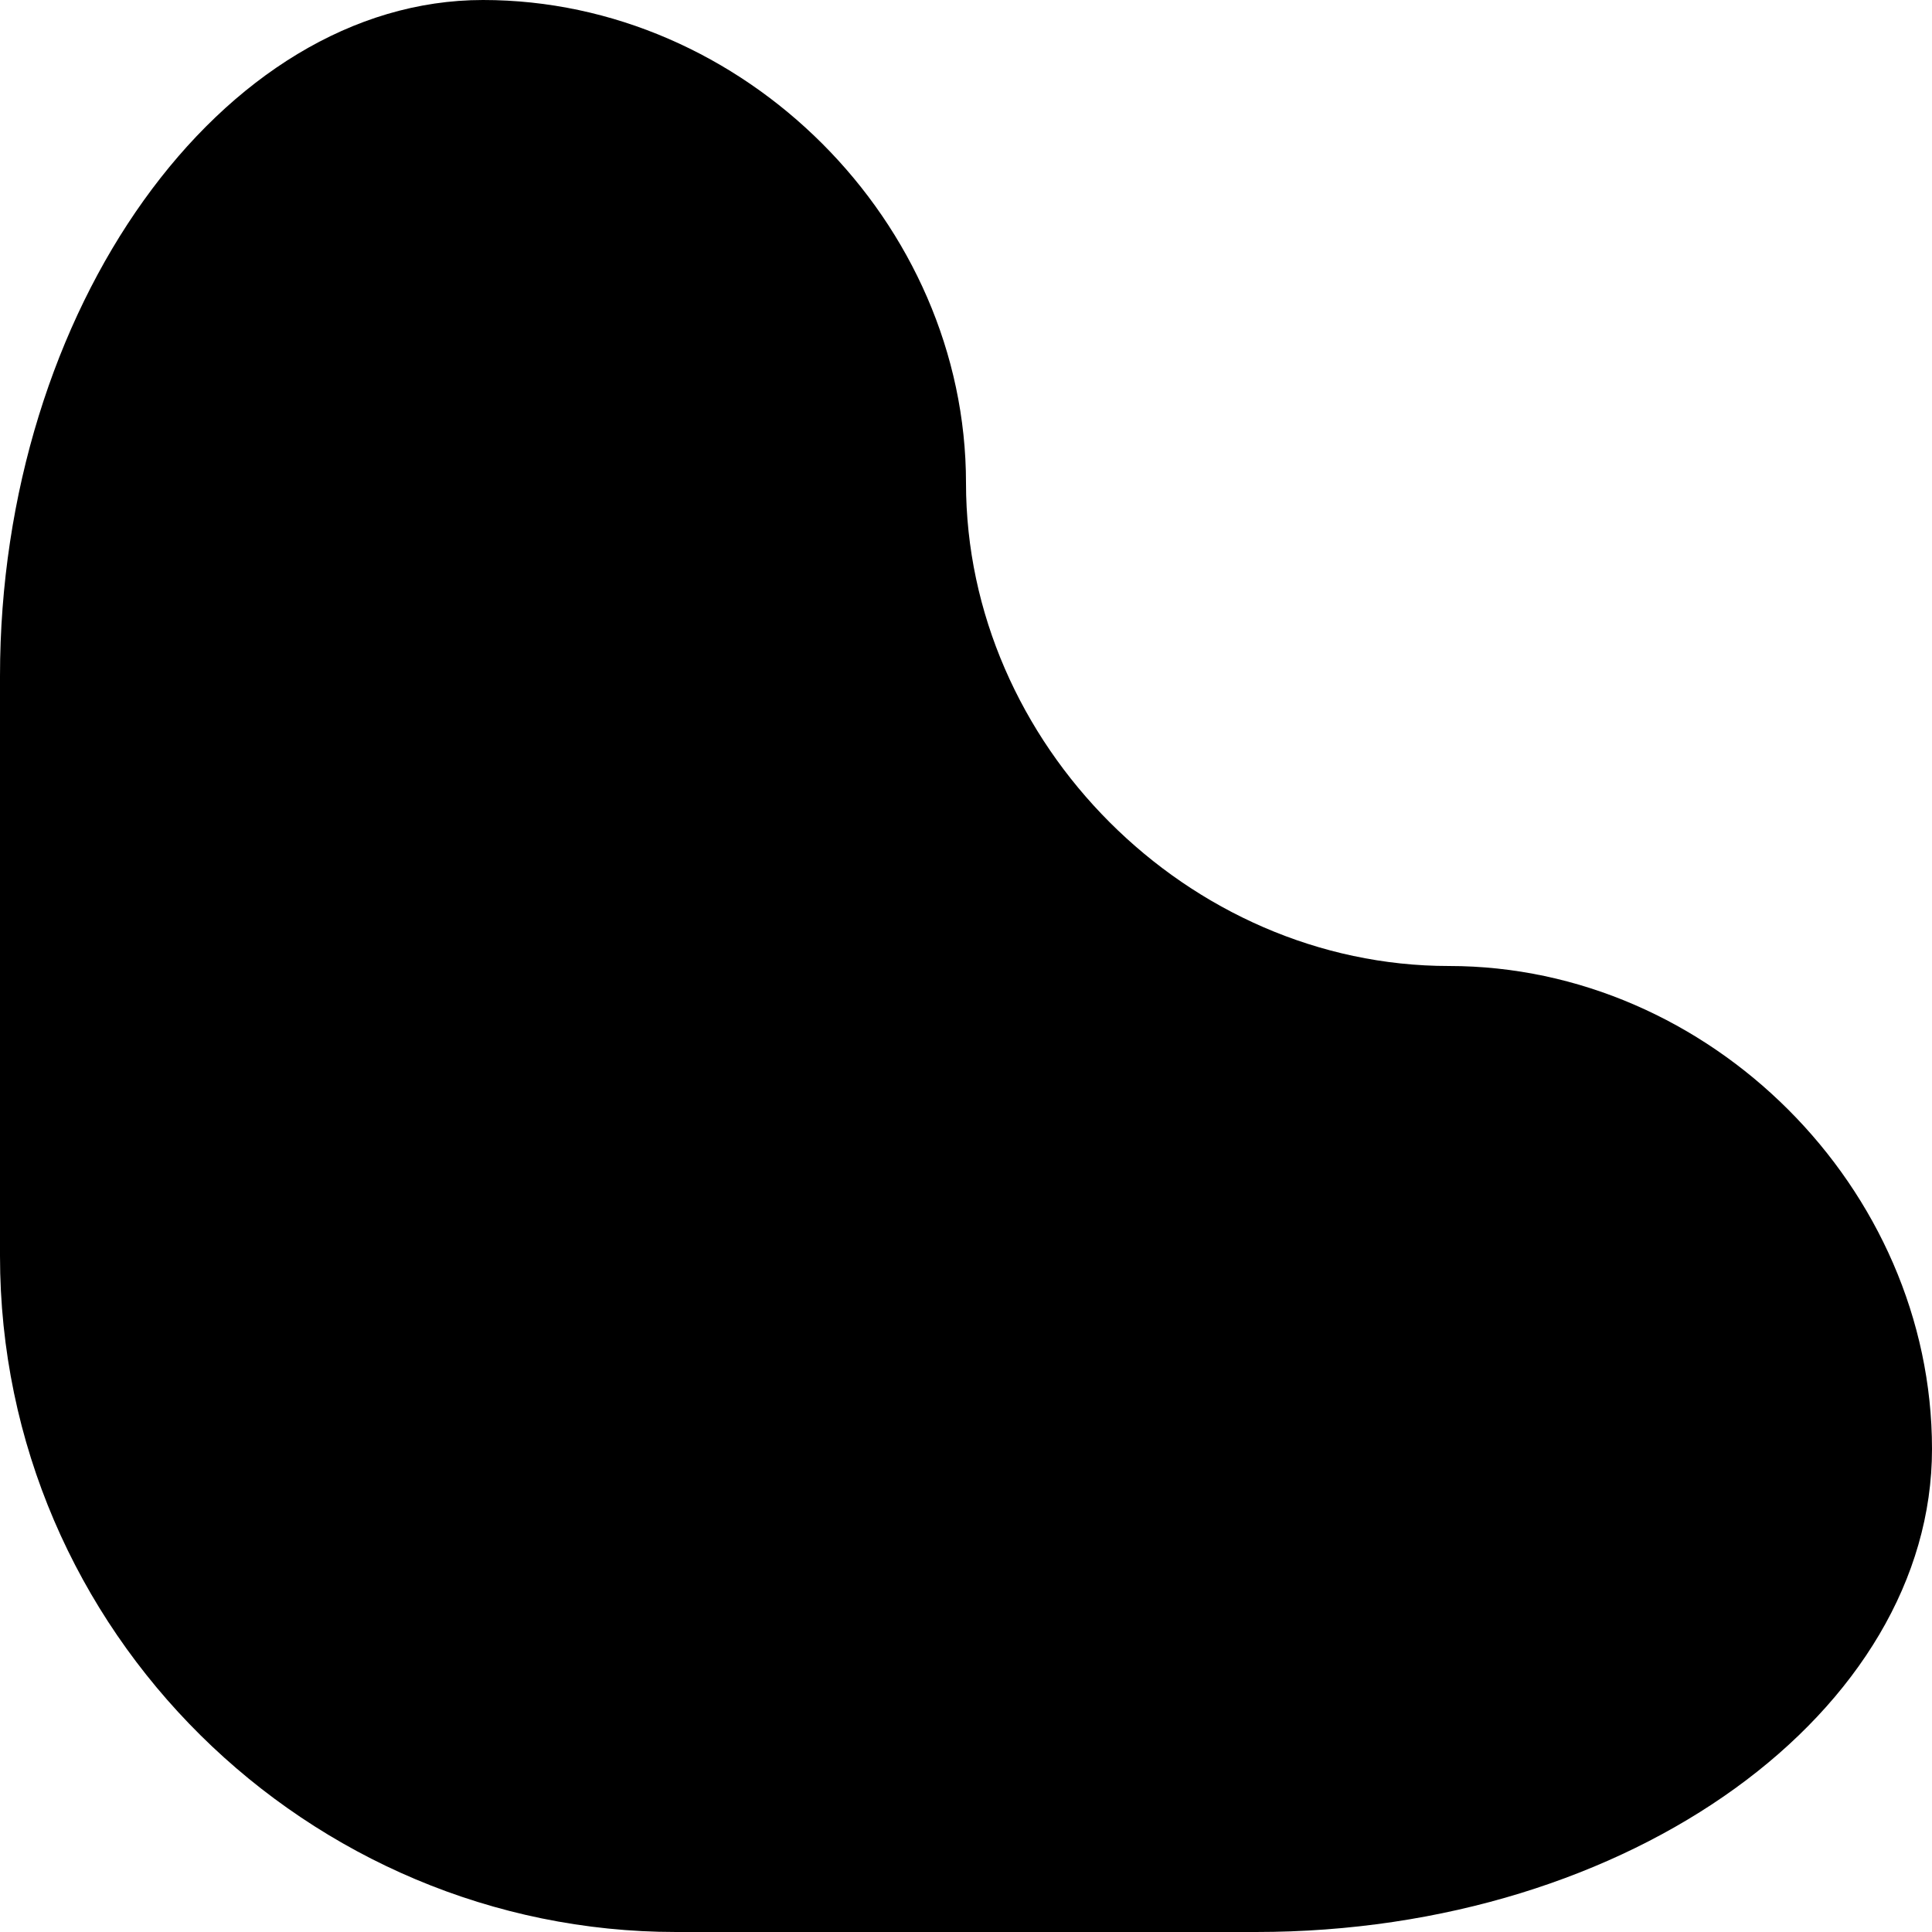 <?xml version="1.0" encoding="utf-8"?>
<!-- Generator: Adobe Illustrator 23.0.3, SVG Export Plug-In . SVG Version: 6.00 Build 0)  -->
<svg version="1.1" id="Layer_1" xmlns="http://www.w3.org/2000/svg" xmlns:xlink="http://www.w3.org/1999/xlink" x="0px" y="0px"
	 viewBox="0 0 20 20" style="enable-background:new 0 0 20 20;" xml:space="preserve">
<path d="M0,7c0-3.8,2.3-7,5-7s5,2.3,5,5s2.3,5,5,5s5,2.3,5,5s-3.1,5-7,5H7c-3.8,0-7-3.1-7-7V7z"/>
</svg>
